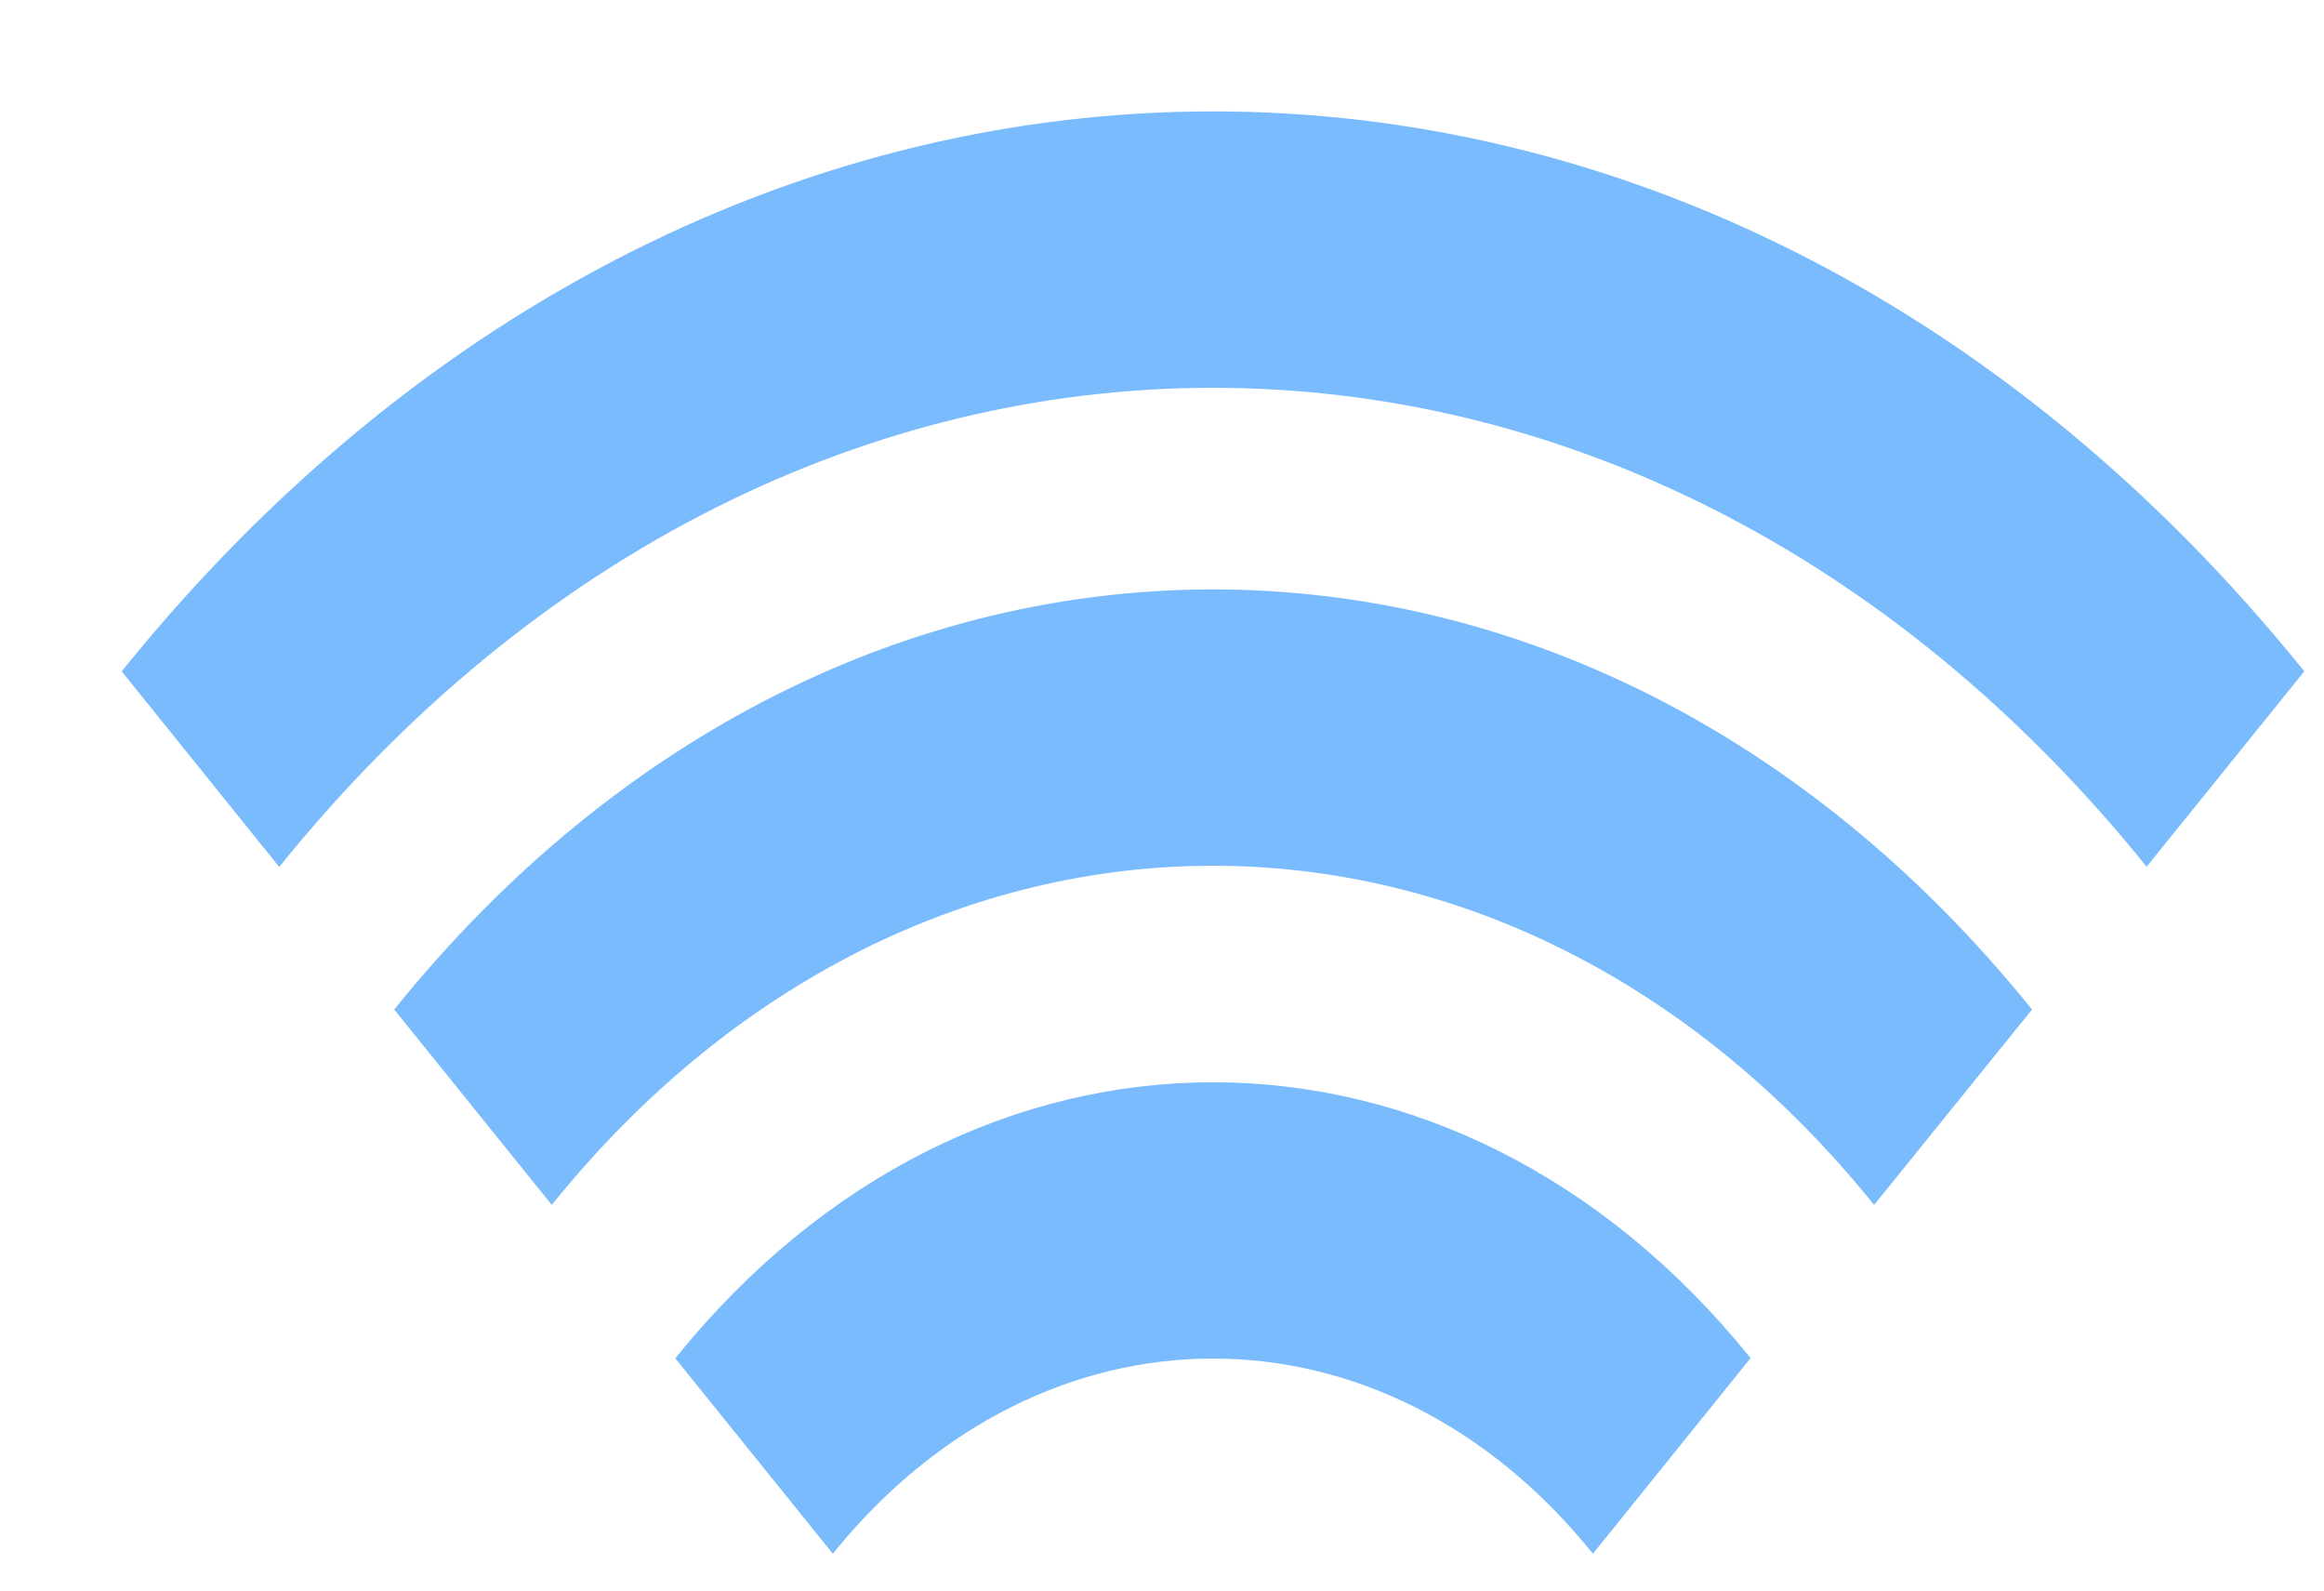 <svg width="19" height="13" viewBox="0 0 19 13" fill="none" xmlns="http://www.w3.org/2000/svg">
	<path d="M18.839 5.487L17.55 7.084C13.34 1.864 6.492 1.865 2.283 7.086L0.995 5.487C5.914 -0.615 13.92 -0.615 18.839 5.487ZM15.322 9.848L16.613 8.251C12.92 3.673 6.914 3.673 3.223 8.251L4.511 9.848C7.49 6.152 12.343 6.152 15.322 9.848ZM14.312 11.1C11.889 8.094 7.943 8.094 5.521 11.102L6.809 12.699C8.524 10.572 11.312 10.572 13.023 12.699L14.312 11.1Z" fill="#7ABBFD"/>
</svg>